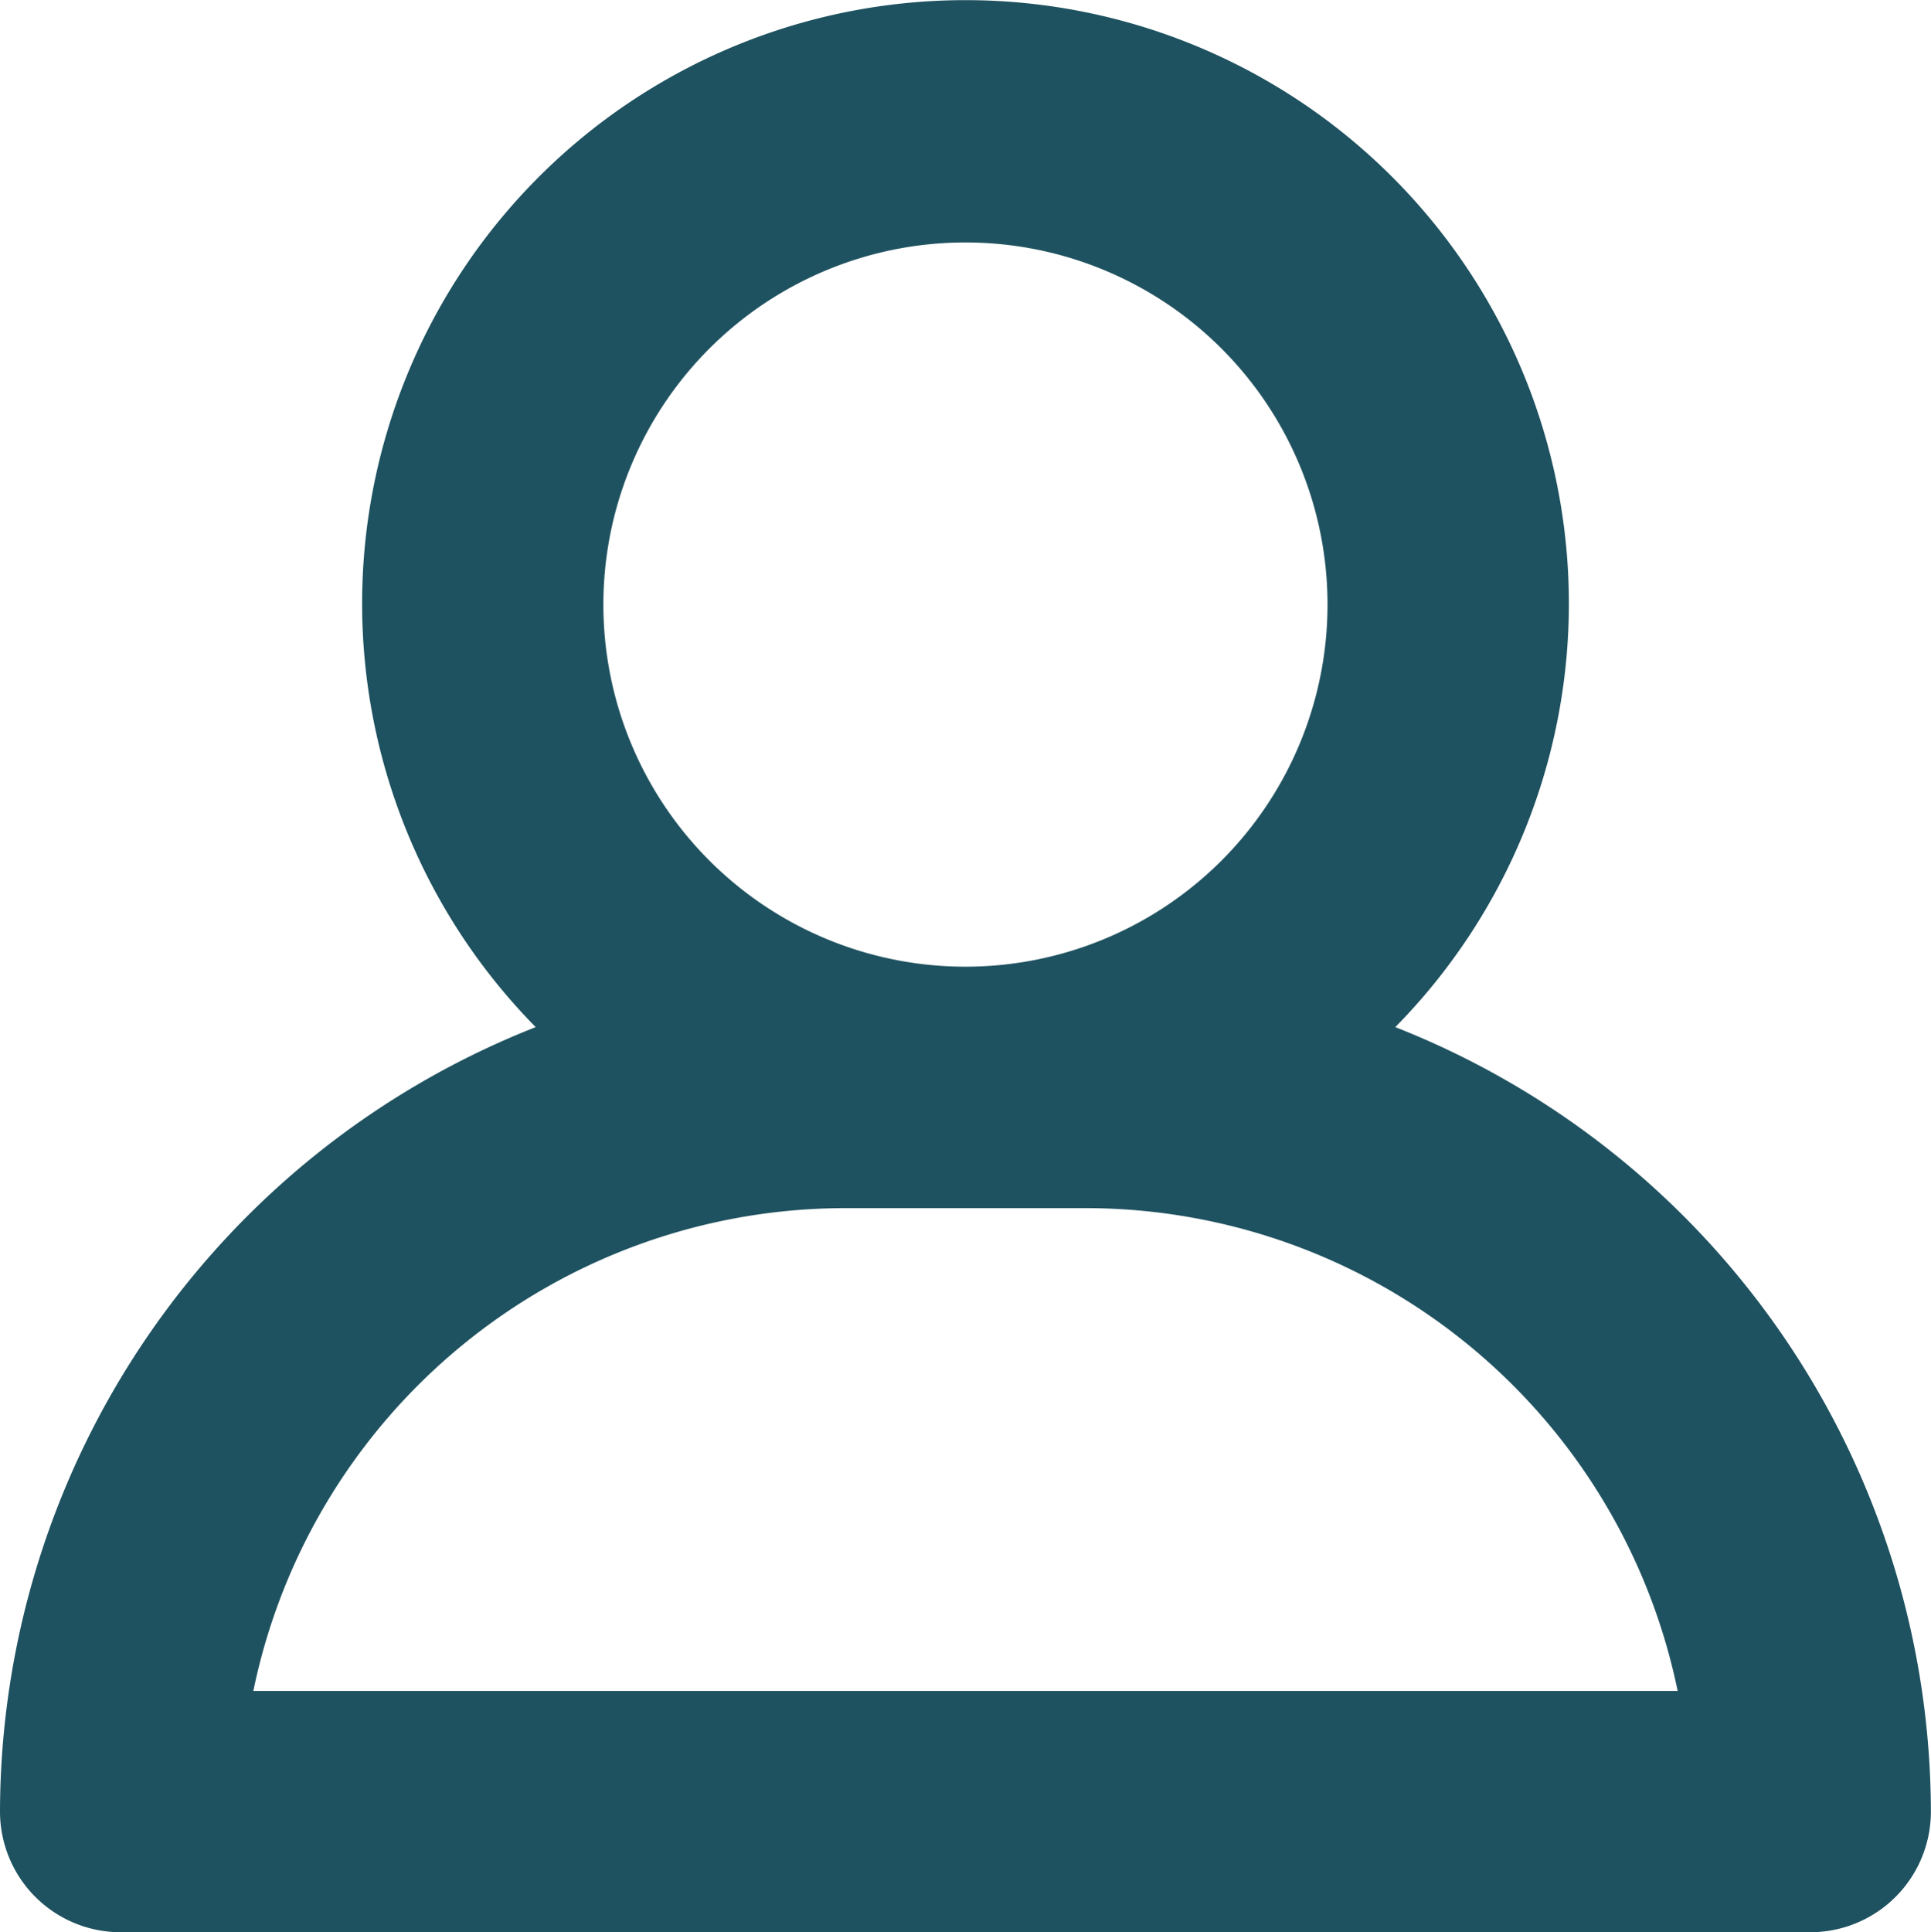 <svg xmlns="http://www.w3.org/2000/svg" width="18.917" height="18.927" viewBox="0 0 18.917 18.927">
  <path id="_3994415_account_avatar_person_profile_user_icon" data-name="3994415_account_avatar_person_profile_user_icon" d="M13.669,10.009a5.911,5.911,0,1,0-8.421,0A8.275,8.275,0,0,0,0,17.693a1.182,1.182,0,0,0,1.182,1.182H17.734a1.182,1.182,0,0,0,1.182-1.182A8.275,8.275,0,0,0,13.669,10.009ZM9.458,2.323A3.547,3.547,0,1,1,5.911,5.87,3.547,3.547,0,0,1,9.458,2.323ZM2.482,16.511a5.924,5.924,0,0,1,5.794-4.729h2.365a5.924,5.924,0,0,1,5.794,4.729Z" transform="translate(0 0.052)" fill="#1f5260"/>
</svg>
